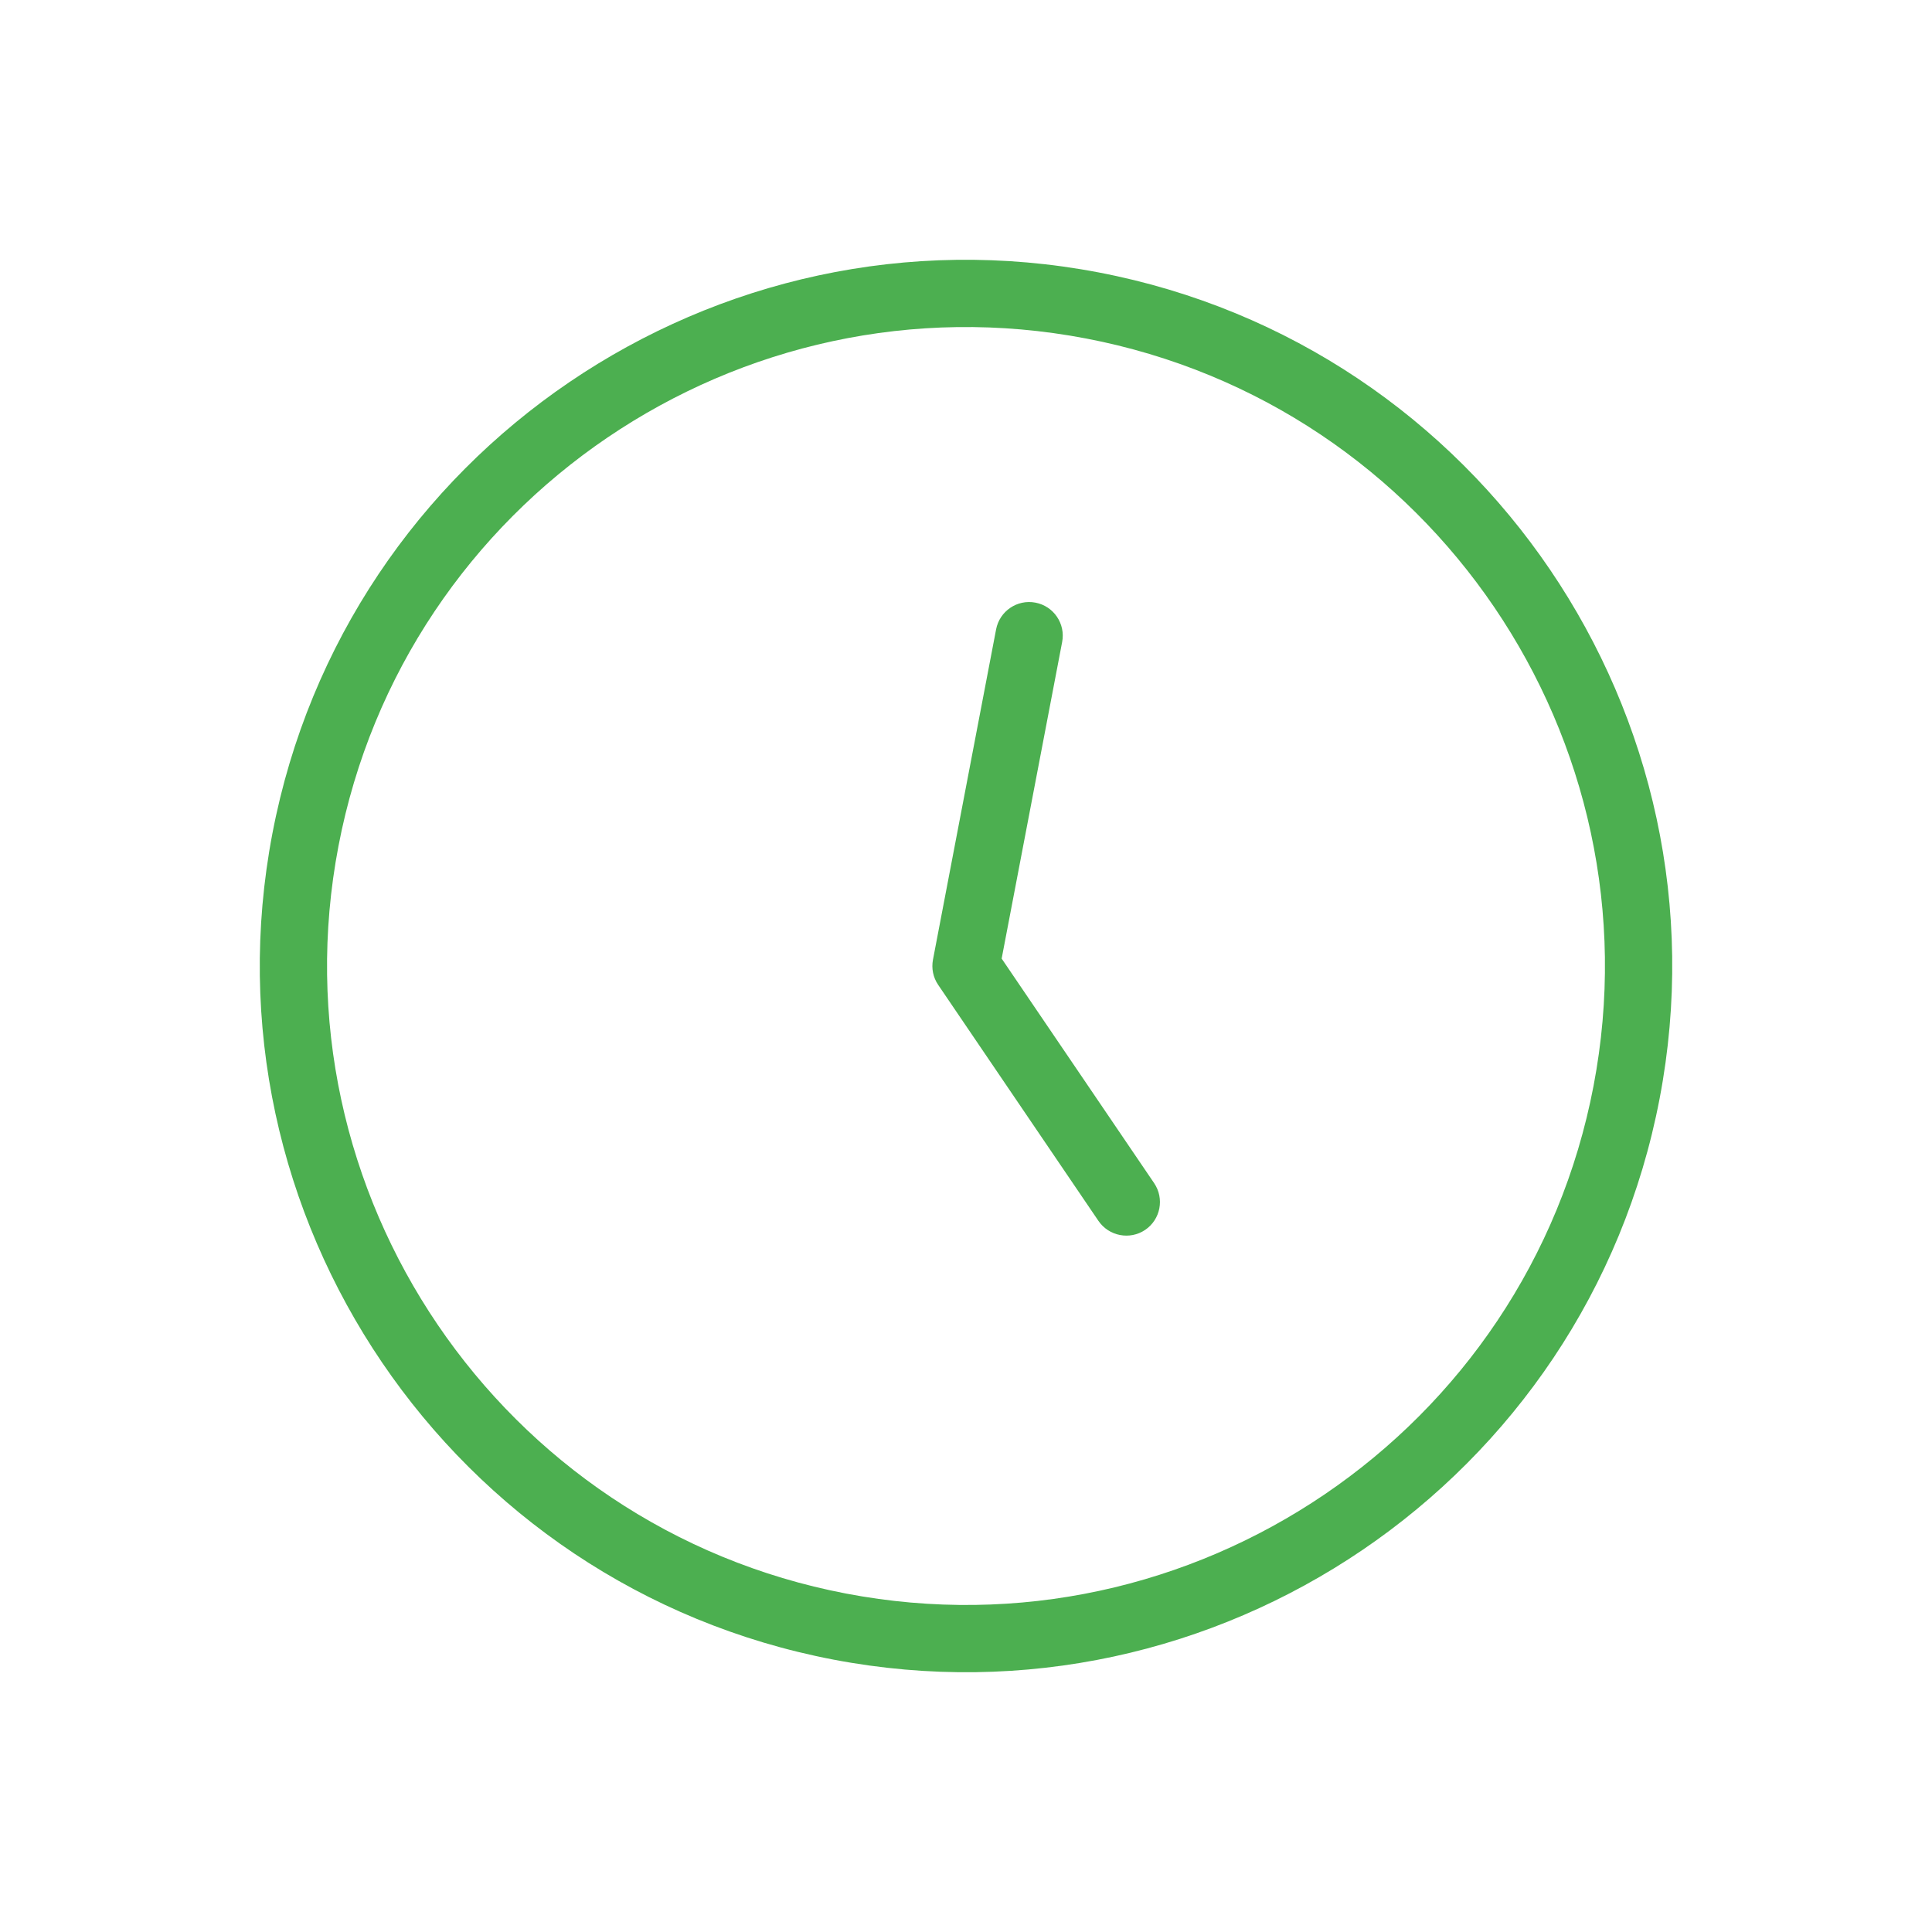 <svg width="79" height="79" viewBox="0 0 79 79" fill="none" xmlns="http://www.w3.org/2000/svg">
<g id="clock">
<path id="clock_2" d="M44.921 11.139C29.282 8.149 14.128 18.44 11.139 34.079C8.149 49.718 18.44 64.872 34.079 67.862C49.718 70.851 64.872 60.561 67.862 44.921C70.851 29.282 60.56 14.128 44.921 11.139ZM34.595 65.161C20.447 62.456 11.135 48.744 13.84 34.595C16.544 20.447 30.256 11.135 44.405 13.84C58.553 16.544 67.865 30.257 65.16 44.405C62.456 58.553 48.744 67.865 34.595 65.161ZM47.193 48.379C47.619 49.006 47.456 49.863 46.828 50.289C46.513 50.503 46.142 50.566 45.797 50.5C45.451 50.434 45.131 50.236 44.916 49.923L38.362 40.271C38.156 39.968 38.081 39.599 38.15 39.239L40.731 25.734C40.874 24.988 41.595 24.499 42.34 24.642C43.086 24.784 43.575 25.505 43.432 26.25L40.958 39.197L47.193 48.379Z" fill="#4CAF50"/>
</g>
</svg>
